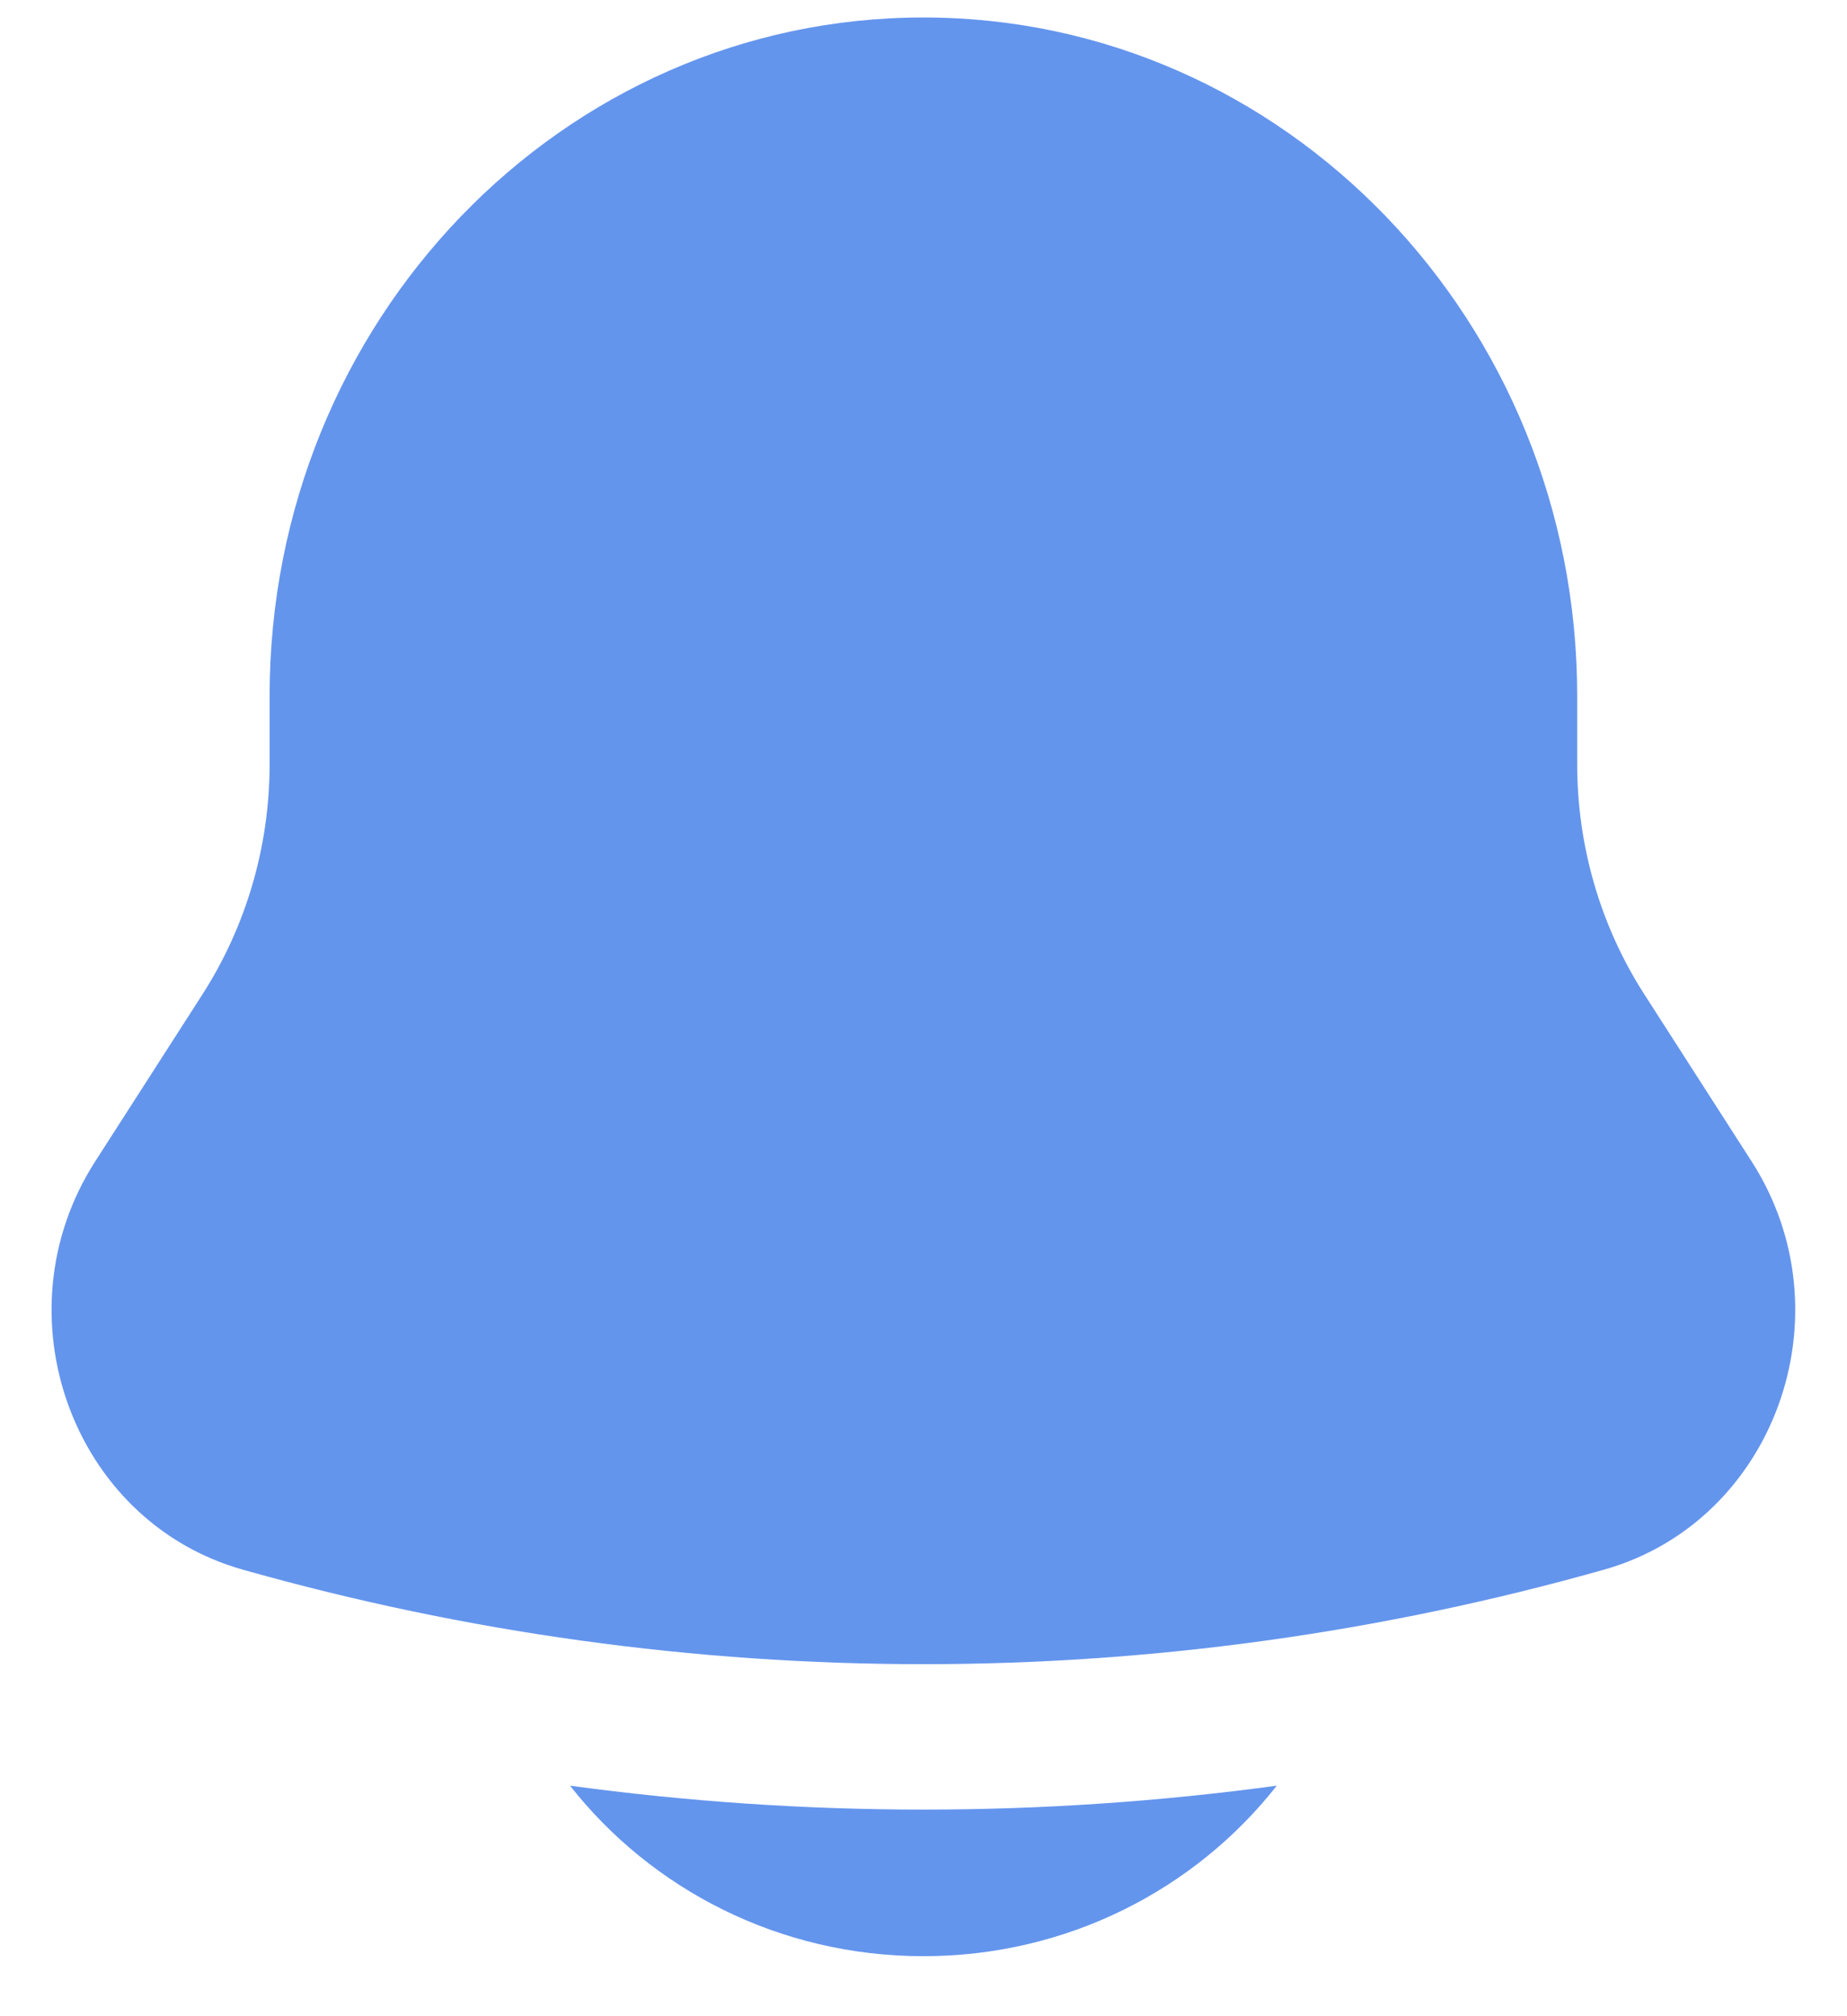 <svg width="22" height="24" viewBox="0 0 19 21" fill="none" xmlns="http://www.w3.org/2000/svg">
<path d="M5.816 18.599C6.665 19.679 7.999 20.375 9.499 20.375C10.999 20.375 12.333 19.679 13.182 18.599C10.737 18.931 8.261 18.931 5.816 18.599Z" fill="#6495ED"/>
<path d="M16.313 7.249V7.96C16.313 8.813 16.556 9.647 17.013 10.357L18.131 12.097C19.152 13.686 18.372 15.845 16.596 16.348C11.95 17.662 7.048 17.662 2.402 16.348C0.625 15.845 -0.154 13.686 0.867 12.097L1.985 10.357C2.441 9.647 2.685 8.813 2.685 7.96V7.249C2.685 3.346 5.736 0.182 9.499 0.182C13.262 0.182 16.313 3.346 16.313 7.249Z" fill="#6495ED"/>
</svg>

